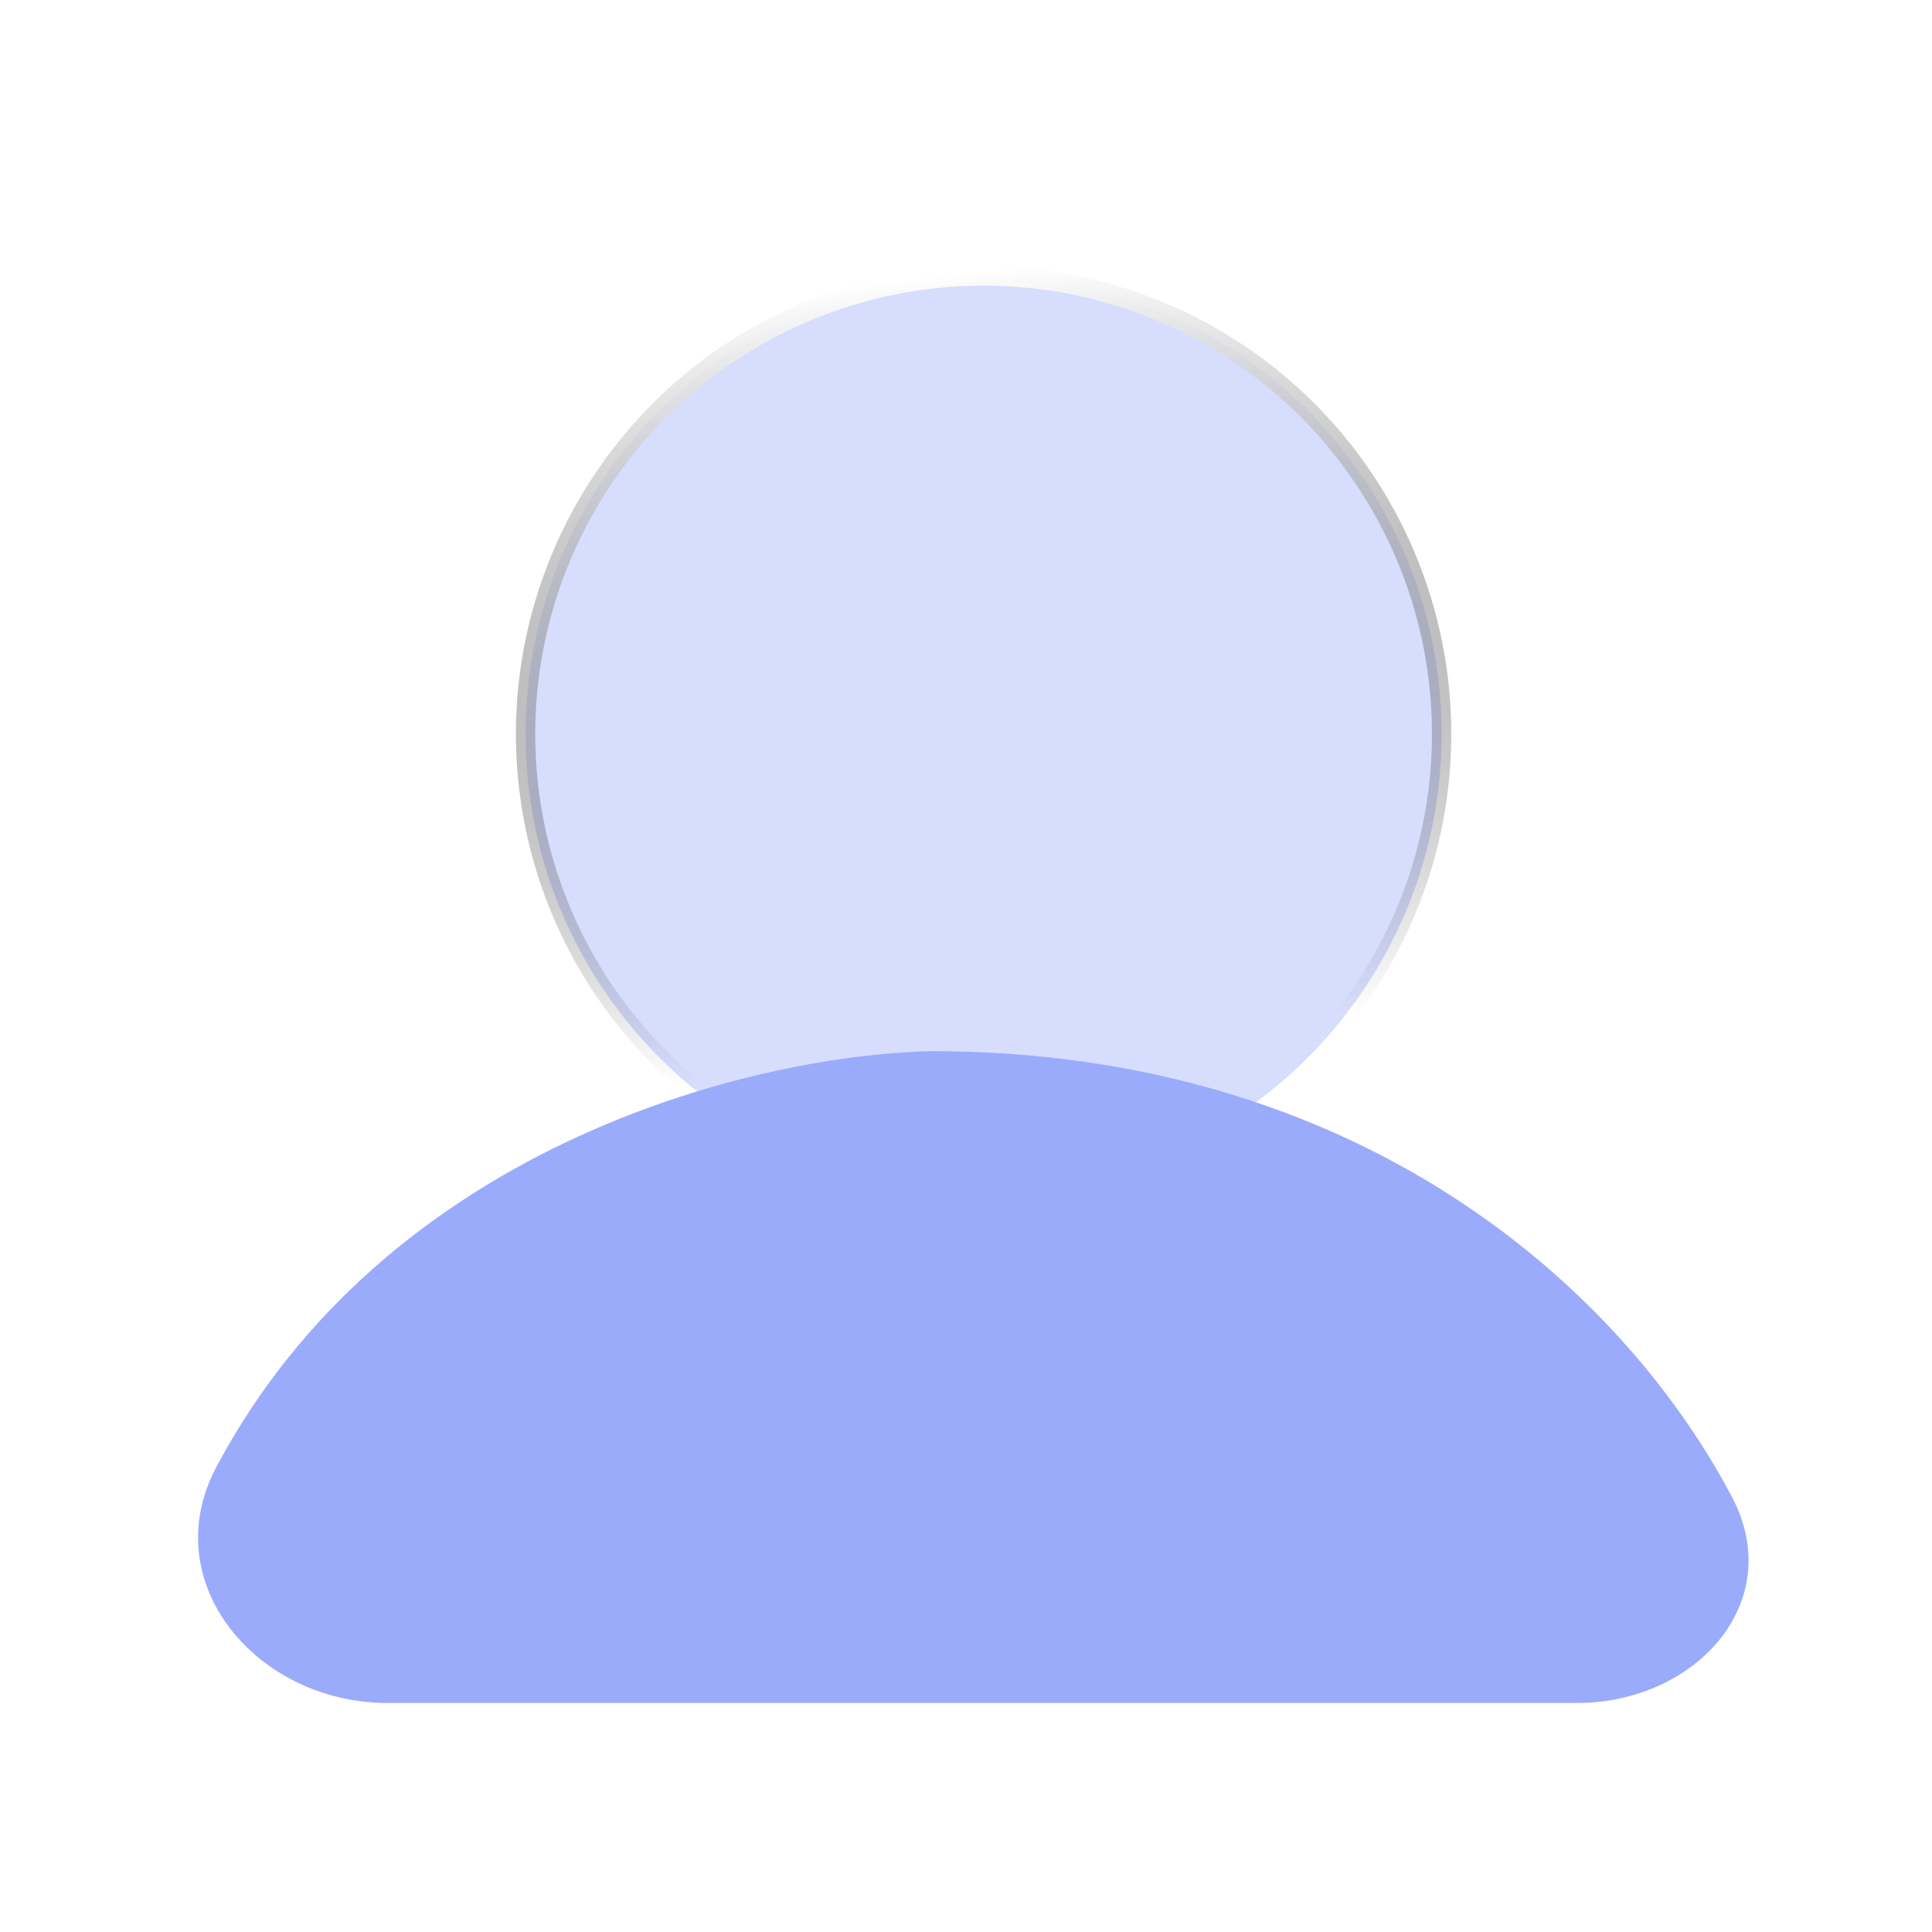 <svg width="28" height="28" viewBox="0 0 28 28" fill="none" xmlns="http://www.w3.org/2000/svg">
<path d="M22.852 24.681H5.617C3.723 24.681 2.248 22.934 3.135 21.262C5.569 16.677 10.757 15.304 13.489 15.234C19.684 15.234 23.487 18.639 25.1 21.693C25.905 23.218 24.577 24.681 22.852 24.681Z" fill="#9BABFB"/>
<g filter="url(#filter0_b_685_6761)">
<circle cx="14.255" cy="10.638" r="6.638" fill="#9BABFB" fill-opacity="0.4"/>
<circle cx="14.255" cy="10.638" r="6.638" stroke="url(#paint0_linear_685_6761)" stroke-width="0.28"/>
</g>
<defs>
<filter id="filter0_b_685_6761" x="2.477" y="-1.14" width="23.557" height="23.557" filterUnits="userSpaceOnUse" color-interpolation-filters="sRGB">
<feFlood flood-opacity="0" result="BackgroundImageFix"/>
<feGaussianBlur in="BackgroundImageFix" stdDeviation="2.5"/>
<feComposite in2="SourceAlpha" operator="in" result="effect1_backgroundBlur_685_6761"/>
<feBlend mode="normal" in="SourceGraphic" in2="effect1_backgroundBlur_685_6761" result="shape"/>
</filter>
<linearGradient id="paint0_linear_685_6761" x1="13.5" y1="4" x2="15" y2="18" gradientUnits="userSpaceOnUse">
<stop stop-color="white"/>
<stop offset="0.801" stop-opacity="0"/>
</linearGradient>
</defs>
</svg>
